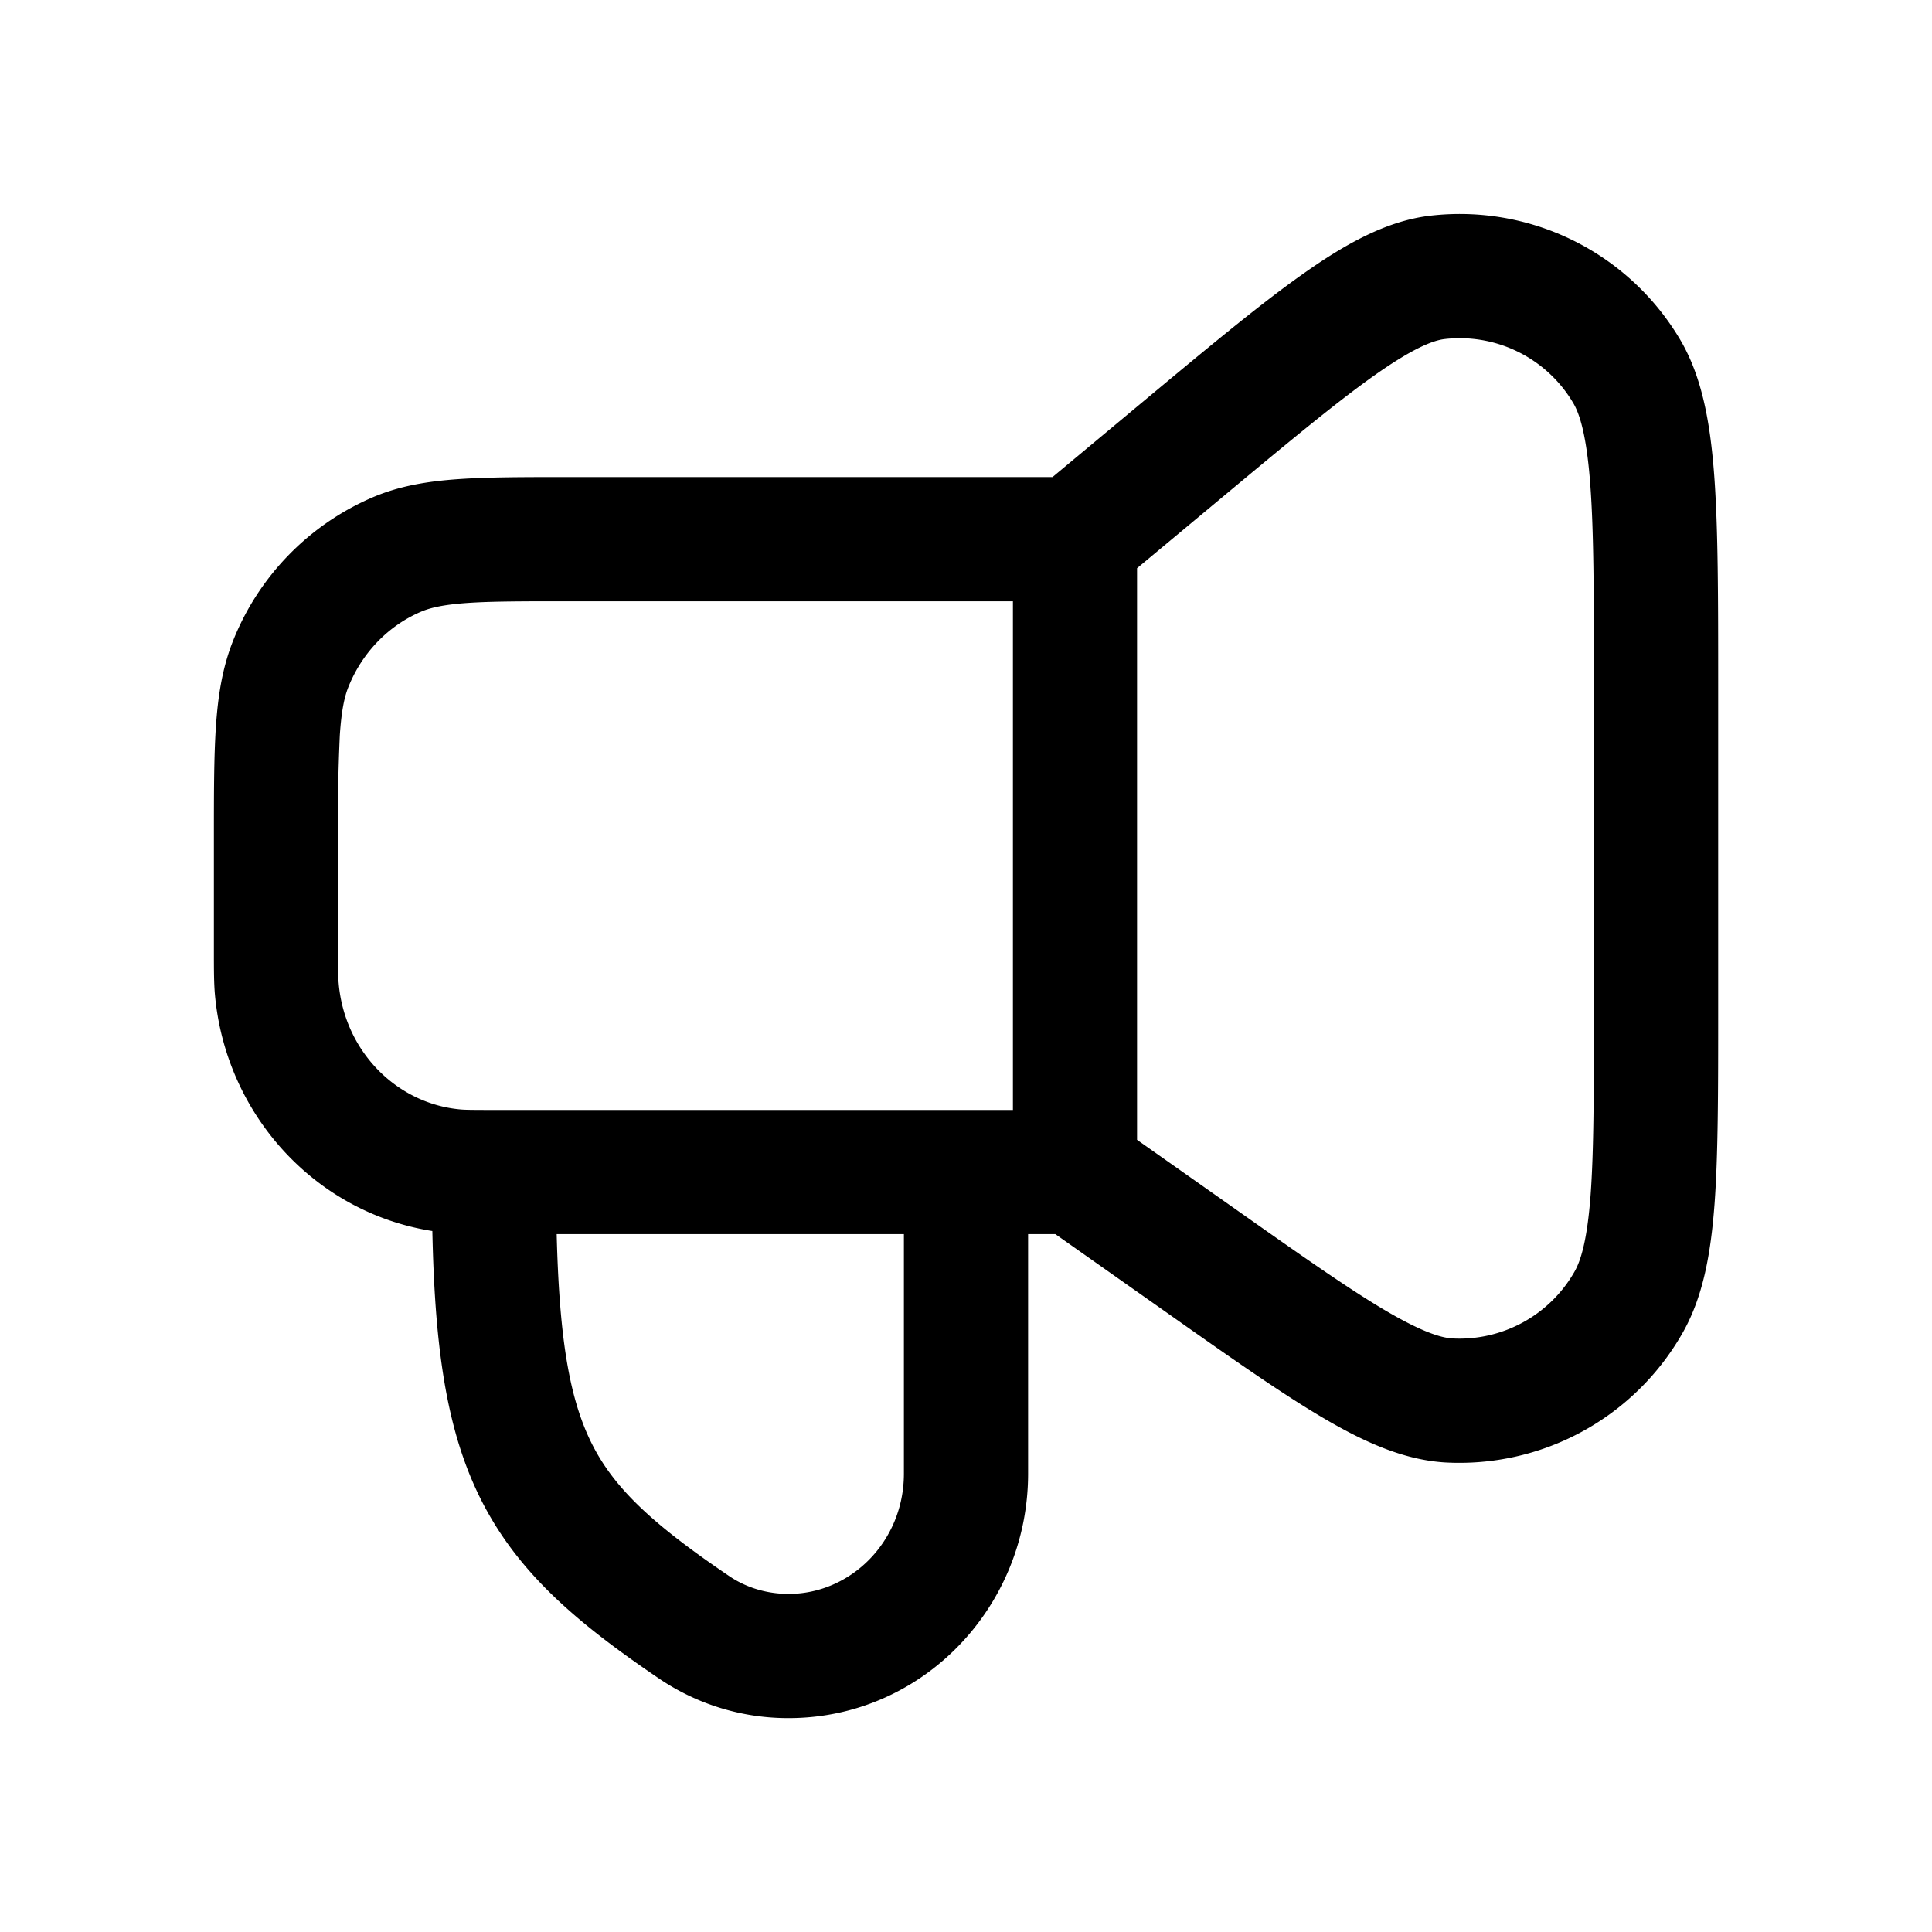 <svg xmlns="http://www.w3.org/2000/svg" fill="none" viewBox="0 0 28 28"><path fill="currentColor" fill-rule="evenodd" d="M22.795 5.832a1.91 1.91 0 0 0-1.858-.918c-.17.02-.465.134-1.037.54-.559.398-1.265.985-2.26 1.814l-1.161.967v8.284l1.377.97c.97.684 1.654 1.166 2.194 1.487.55.326.831.412 1.002.422a1.92 1.92 0 0 0 1.764-.963c.095-.163.187-.463.236-1.115.047-.643.048-1.498.048-2.706V9.979c0-1.316 0-2.252-.052-2.95-.053-.716-.153-1.034-.253-1.197M14.68 16.086V8.714H8.257c-.674 0-1.133 0-1.49.025-.348.025-.532.07-.662.125-.471.2-.853.589-1.054 1.088-.058.142-.102.34-.126.702a26 26 0 0 0-.025 1.538v1.546c0 .324 0 .43.008.51.085.992.844 1.746 1.76 1.83.075.007.173.008.49.008zm.574-9.172 1.266-1.055c.957-.797 1.716-1.43 2.338-1.871.614-.437 1.22-.783 1.863-.861a3.71 3.71 0 0 1 3.61 1.764c.337.55.456 1.24.513 2.004.057.773.057 1.776.057 3.045v4.712c0 1.161 0 2.084-.053 2.801-.054.716-.166 1.36-.479 1.893a3.72 3.72 0 0 1-3.423 1.849c-.619-.037-1.21-.312-1.815-.672-.607-.361-1.349-.884-2.279-1.54l-1.557-1.097H14.9v3.47c0 1.933-1.53 3.544-3.47 3.544a3.33 3.33 0 0 1-1.874-.57c-1.247-.846-2.153-1.615-2.681-2.799-.433-.968-.576-2.137-.609-3.69-1.704-.268-3-1.695-3.152-3.438-.014-.169-.014-.358-.014-.623v-1.619c0-.654 0-1.189.029-1.626.03-.451.094-.862.252-1.256A3.78 3.78 0 0 1 5.4 7.208c.391-.167.799-.233 1.242-.264.427-.03.95-.03 1.584-.03zM8.068 17.886c.036 1.438.17 2.283.45 2.912.315.704.86 1.237 2.049 2.043.248.169.549.259.863.259.898 0 1.67-.757 1.67-1.744v-3.47z" clip-rule="evenodd"/></svg>